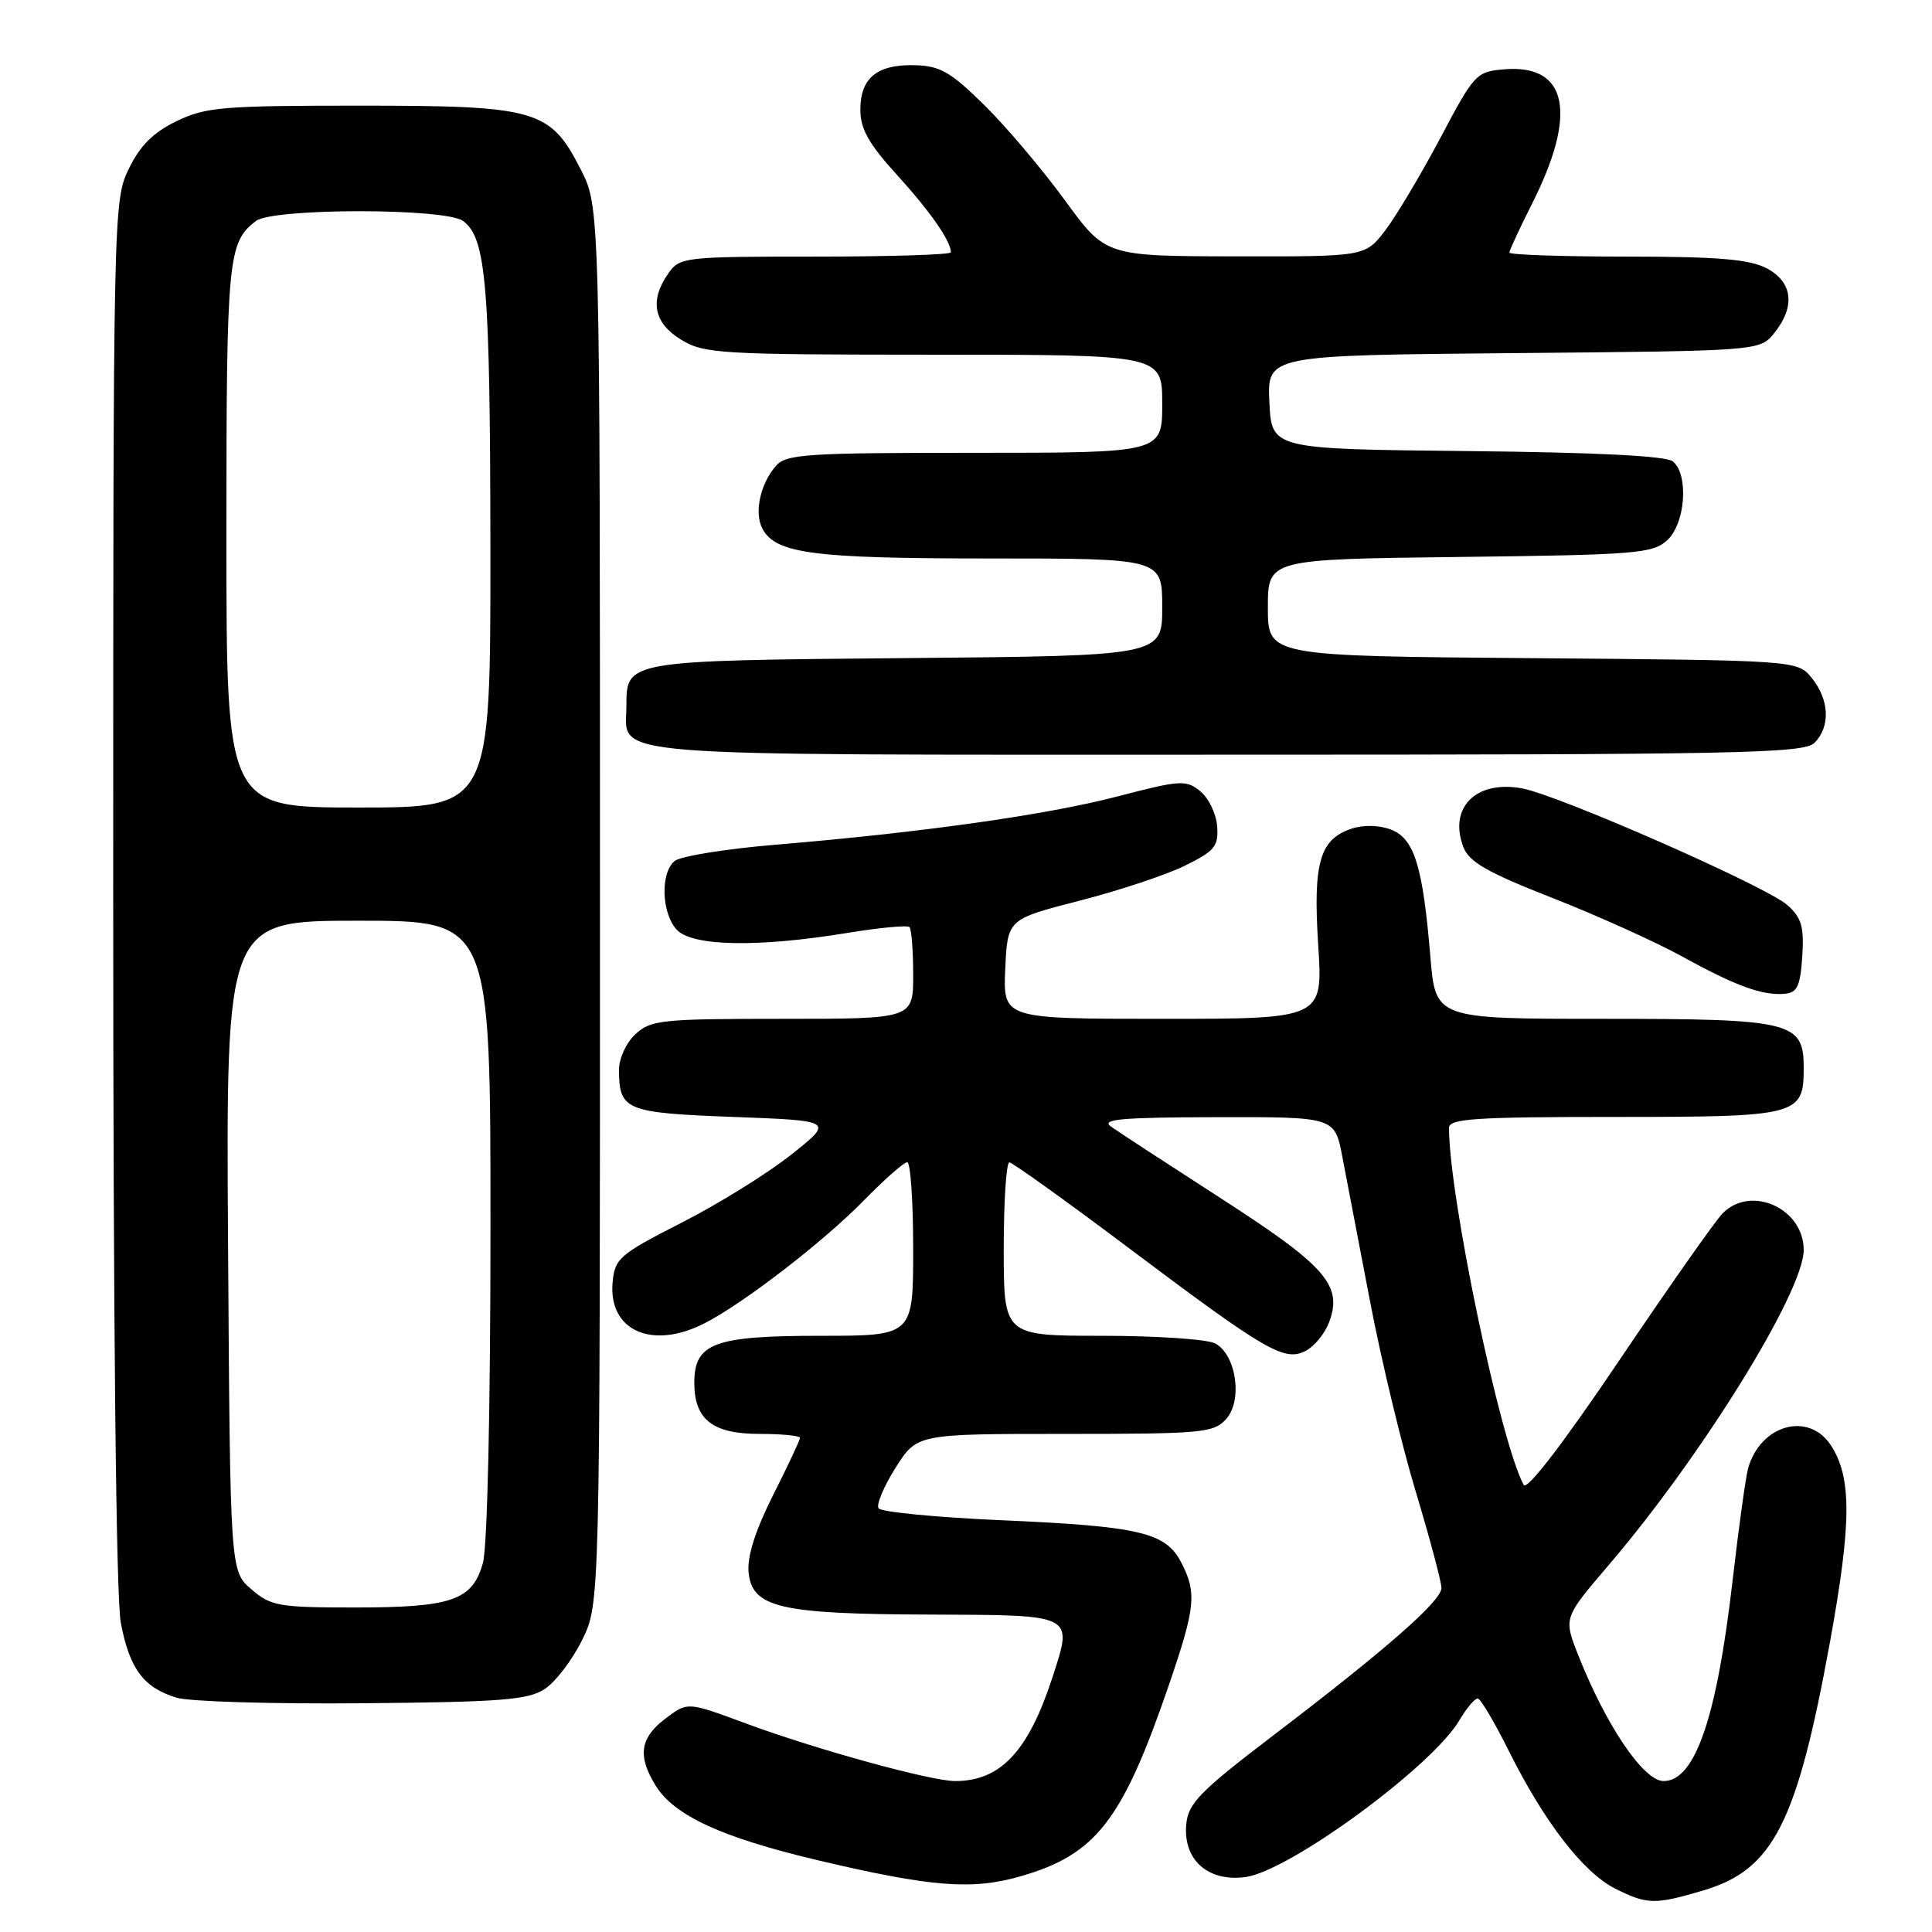 <?xml version="1.0" encoding="UTF-8" standalone="no"?>
<!DOCTYPE svg PUBLIC "-//W3C//DTD SVG 1.1//EN" "http://www.w3.org/Graphics/SVG/1.1/DTD/svg11.dtd" >
<svg xmlns="http://www.w3.org/2000/svg" xmlns:xlink="http://www.w3.org/1999/xlink" version="1.1" viewBox="0 0 256 256">
 <g >
 <path fill="currentColor"
d=" M 225.74 250.48 C 234.97 247.74 238.11 241.57 242.49 217.53 C 245.35 201.78 245.38 195.76 242.60 191.51 C 239.66 187.02 233.33 188.74 231.65 194.50 C 231.33 195.60 230.39 202.35 229.57 209.50 C 227.47 227.66 224.60 236.00 220.43 236.00 C 217.79 236.00 212.80 228.64 209.11 219.28 C 207.18 214.38 207.18 214.38 213.11 207.44 C 225.49 192.97 239.00 171.15 239.00 165.63 C 239.00 160.11 232.01 156.96 228.25 160.78 C 227.29 161.76 221.12 170.53 214.54 180.29 C 207.14 191.26 202.33 197.53 201.90 196.76 C 198.82 191.12 192.00 158.51 192.00 149.45 C 192.00 148.23 195.45 148.00 213.93 148.00 C 238.33 148.00 239.00 147.83 239.00 141.49 C 239.00 135.37 237.47 135.00 212.38 135.00 C 190.21 135.00 190.21 135.00 189.53 126.75 C 188.53 114.74 187.40 111.10 184.30 109.92 C 182.75 109.33 180.65 109.28 179.10 109.80 C 174.86 111.20 173.97 114.31 174.67 125.25 C 175.30 135.00 175.30 135.00 154.10 135.00 C 132.91 135.00 132.91 135.00 133.20 128.40 C 133.50 121.80 133.50 121.80 143.00 119.36 C 148.22 118.02 154.53 115.93 157.00 114.71 C 160.96 112.76 161.47 112.14 161.28 109.50 C 161.17 107.85 160.16 105.76 159.05 104.85 C 157.16 103.31 156.44 103.35 148.12 105.52 C 138.69 107.98 122.20 110.31 102.64 111.94 C 96.12 112.49 90.16 113.45 89.39 114.09 C 87.49 115.67 87.64 120.94 89.65 123.17 C 91.67 125.40 100.38 125.57 112.26 123.62 C 116.53 122.92 120.24 122.57 120.51 122.84 C 120.78 123.11 121.00 125.96 121.00 129.17 C 121.00 135.00 121.00 135.00 103.69 135.00 C 87.65 135.00 86.22 135.15 84.19 137.04 C 82.96 138.18 82.01 140.27 82.02 141.79 C 82.05 147.12 82.87 147.46 97.21 148.00 C 110.50 148.50 110.50 148.50 104.84 153.00 C 101.73 155.47 95.20 159.53 90.34 162.00 C 82.12 166.19 81.48 166.73 81.18 169.84 C 80.56 176.28 86.33 178.91 93.30 175.37 C 98.43 172.77 109.09 164.56 114.46 159.07 C 117.19 156.28 119.78 154.00 120.21 154.00 C 120.65 154.00 121.00 159.18 121.00 165.50 C 121.00 177.00 121.00 177.00 108.72 177.00 C 94.61 177.00 92.00 177.97 92.00 183.23 C 92.00 188.10 94.42 190.00 100.65 190.00 C 103.59 190.00 106.00 190.24 106.00 190.52 C 106.00 190.81 104.40 194.23 102.44 198.11 C 100.08 202.80 98.99 206.24 99.19 208.34 C 99.65 213.02 103.32 213.88 123.28 213.94 C 142.49 214.01 142.18 213.85 139.47 222.21 C 136.27 232.06 132.59 236.00 126.56 236.00 C 123.35 236.00 108.13 231.81 98.82 228.36 C 91.13 225.51 91.13 225.51 88.32 227.61 C 84.81 230.21 84.42 232.62 86.87 236.59 C 89.33 240.58 95.61 243.47 108.31 246.48 C 123.47 250.06 128.84 250.48 135.33 248.59 C 145.25 245.71 148.73 241.21 154.86 223.34 C 158.41 212.98 158.61 211.07 156.52 207.03 C 154.46 203.05 151.00 202.24 132.73 201.44 C 124.06 201.06 116.72 200.35 116.41 199.85 C 116.10 199.35 117.12 196.94 118.67 194.48 C 121.50 190.00 121.50 190.00 141.10 190.00 C 159.29 190.00 160.82 189.86 162.46 188.04 C 164.69 185.58 163.82 179.51 161.02 178.01 C 159.98 177.46 153.25 177.00 146.07 177.00 C 133.00 177.00 133.00 177.00 133.00 165.50 C 133.00 159.18 133.34 154.01 133.75 154.02 C 134.16 154.04 141.35 159.19 149.73 165.49 C 167.87 179.12 170.23 180.48 173.06 178.97 C 174.18 178.37 175.54 176.70 176.09 175.26 C 177.96 170.34 175.76 167.81 161.89 158.86 C 154.76 154.26 148.15 149.95 147.21 149.28 C 145.84 148.30 148.58 148.06 161.18 148.03 C 176.86 148.00 176.86 148.00 177.86 153.25 C 178.41 156.14 180.07 164.80 181.55 172.50 C 183.02 180.20 185.75 191.56 187.62 197.74 C 189.48 203.92 191.00 209.62 191.00 210.41 C 191.00 212.13 183.72 218.52 168.65 230.00 C 159.01 237.35 157.46 238.93 157.19 241.69 C 156.73 246.42 160.05 249.39 165.03 248.72 C 170.84 247.94 189.75 234.09 193.37 227.96 C 194.33 226.33 195.43 225.03 195.81 225.06 C 196.19 225.09 198.06 228.25 199.96 232.07 C 204.62 241.42 209.80 248.13 214.02 250.25 C 218.27 252.38 219.28 252.40 225.74 250.48 Z  M 72.18 223.80 C 73.61 222.87 75.84 219.94 77.14 217.30 C 79.50 212.50 79.50 212.50 79.50 119.97 C 79.50 27.45 79.50 27.45 76.96 22.47 C 72.90 14.50 71.16 14.00 47.57 14.00 C 29.48 14.00 27.24 14.19 23.38 16.06 C 20.29 17.56 18.56 19.29 17.06 22.38 C 15.03 26.58 15.00 27.78 15.00 118.18 C 15.00 175.53 15.38 211.71 16.01 215.04 C 17.16 221.13 19.04 223.64 23.42 224.96 C 25.11 225.47 36.20 225.80 48.05 225.69 C 66.42 225.53 69.98 225.25 72.18 223.80 Z  M 238.81 126.72 C 239.06 122.77 238.72 121.60 236.81 119.91 C 234.02 117.44 206.64 105.40 201.71 104.47 C 195.60 103.33 191.91 106.99 193.90 112.23 C 194.65 114.21 197.05 115.59 205.67 118.97 C 211.63 121.31 219.37 124.80 222.88 126.73 C 230.03 130.67 233.56 131.95 236.50 131.68 C 238.15 131.53 238.55 130.66 238.81 126.72 Z  M 240.43 98.43 C 242.55 96.31 242.41 92.73 240.09 89.86 C 238.18 87.50 238.18 87.50 203.09 87.21 C 168.00 86.93 168.00 86.93 168.00 80.51 C 168.00 74.10 168.00 74.10 193.40 73.80 C 216.73 73.52 218.96 73.35 220.90 71.60 C 223.33 69.39 223.80 62.91 221.67 61.14 C 220.79 60.41 211.49 59.94 194.42 59.77 C 168.50 59.50 168.50 59.50 168.20 53.29 C 167.91 47.08 167.91 47.08 200.54 46.79 C 233.18 46.50 233.18 46.50 235.09 44.14 C 237.94 40.61 237.55 37.34 234.05 35.53 C 231.78 34.35 227.53 34.00 215.55 34.00 C 207.00 34.00 200.00 33.76 200.00 33.47 C 200.00 33.18 201.36 30.25 203.02 26.96 C 209.06 14.99 207.72 8.50 199.35 9.18 C 195.61 9.49 195.36 9.76 190.86 18.27 C 188.30 23.09 185.02 28.60 183.56 30.52 C 180.90 34.00 180.90 34.00 163.70 33.97 C 146.50 33.94 146.50 33.94 141.12 26.56 C 138.15 22.49 133.36 16.82 130.46 13.96 C 125.97 9.53 124.59 8.73 121.22 8.64 C 116.22 8.51 114.00 10.33 114.00 14.54 C 114.00 17.08 115.11 19.06 118.85 23.17 C 123.26 28.02 126.00 31.95 126.00 33.43 C 126.00 33.75 117.93 34.00 108.06 34.00 C 90.65 34.00 90.07 34.07 88.56 36.22 C 86.04 39.82 86.61 42.79 90.25 45.01 C 93.30 46.87 95.36 46.99 123.75 47.00 C 154.00 47.00 154.00 47.00 154.00 53.50 C 154.00 60.00 154.00 60.00 129.15 60.00 C 106.74 60.00 104.16 60.17 102.80 61.75 C 100.72 64.14 99.91 67.97 101.03 70.06 C 102.80 73.36 107.72 74.00 131.15 74.00 C 154.00 74.00 154.00 74.00 154.00 80.45 C 154.00 86.90 154.00 86.90 120.15 87.20 C 82.93 87.53 83.00 87.52 83.00 93.55 C 83.00 100.41 77.95 100.00 162.50 100.00 C 230.58 100.00 239.03 99.83 240.43 98.43 Z  M 33.31 210.59 C 30.50 208.17 30.50 208.17 30.22 165.09 C 29.94 122.00 29.94 122.00 47.47 122.00 C 65.00 122.00 65.00 122.00 64.99 162.75 C 64.99 186.76 64.58 204.97 63.99 207.09 C 62.61 212.06 59.90 213.00 47.01 213.00 C 36.93 213.00 35.90 212.82 33.31 210.59 Z  M 30.00 70.93 C 30.00 34.12 30.19 32.14 33.91 29.28 C 36.16 27.56 59.01 27.55 61.36 29.28 C 64.43 31.52 64.95 37.77 64.98 72.75 C 65.00 107.00 65.00 107.00 47.50 107.00 C 30.00 107.00 30.00 107.00 30.00 70.93 Z "/>
</g>
</svg>